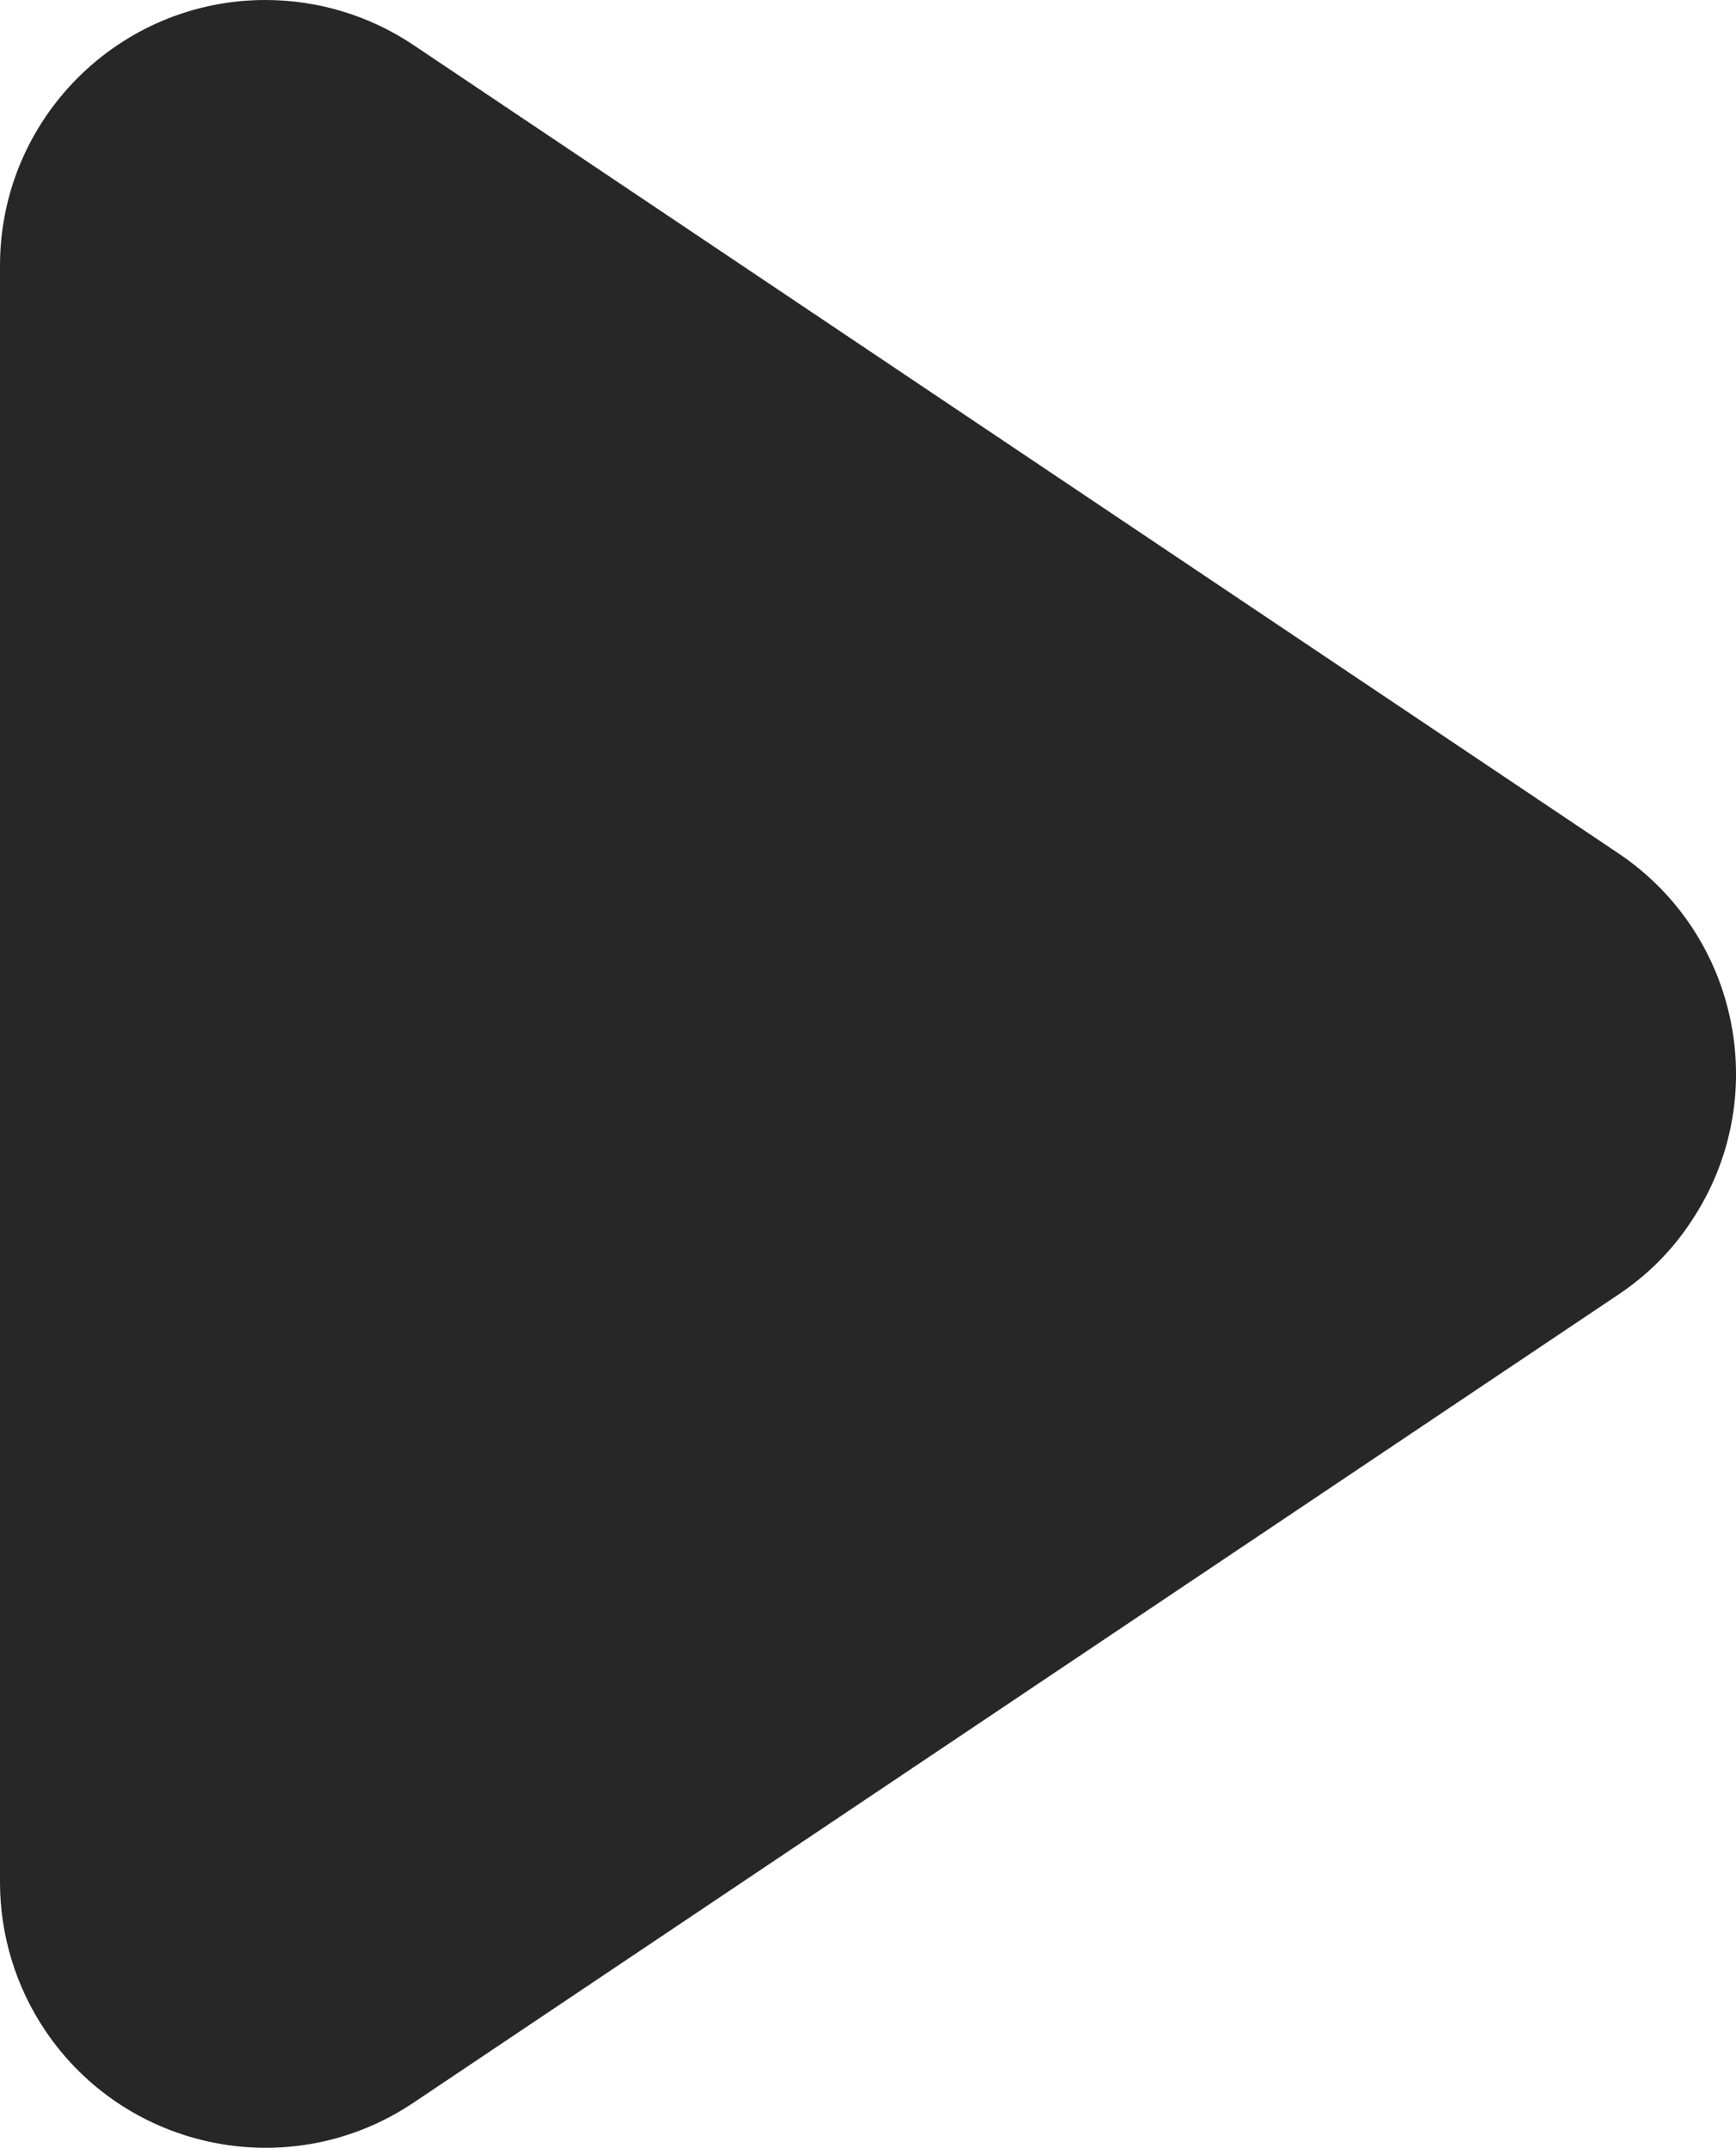 <svg xmlns="http://www.w3.org/2000/svg" xmlns:xlink="http://www.w3.org/1999/xlink" width="22.561" height="27.901" viewBox="0 0 22.561 27.901" fill="none">
<path d="M21.034 16.816L5.372 27.316C3.788 28.378 1.644 27.953 0.584 26.372C0.203 25.803 0 25.134 0 24.45L0 3.45C0 1.544 1.547 7.15256e-07 3.45 7.15256e-07C4.134 7.15256e-07 4.803 0.203 5.372 0.584L21.031 11.084C22.616 12.147 23.038 14.291 21.975 15.872C21.731 16.244 21.409 16.566 21.034 16.816Z"   fill="#272727" >
</path>
</svg>
